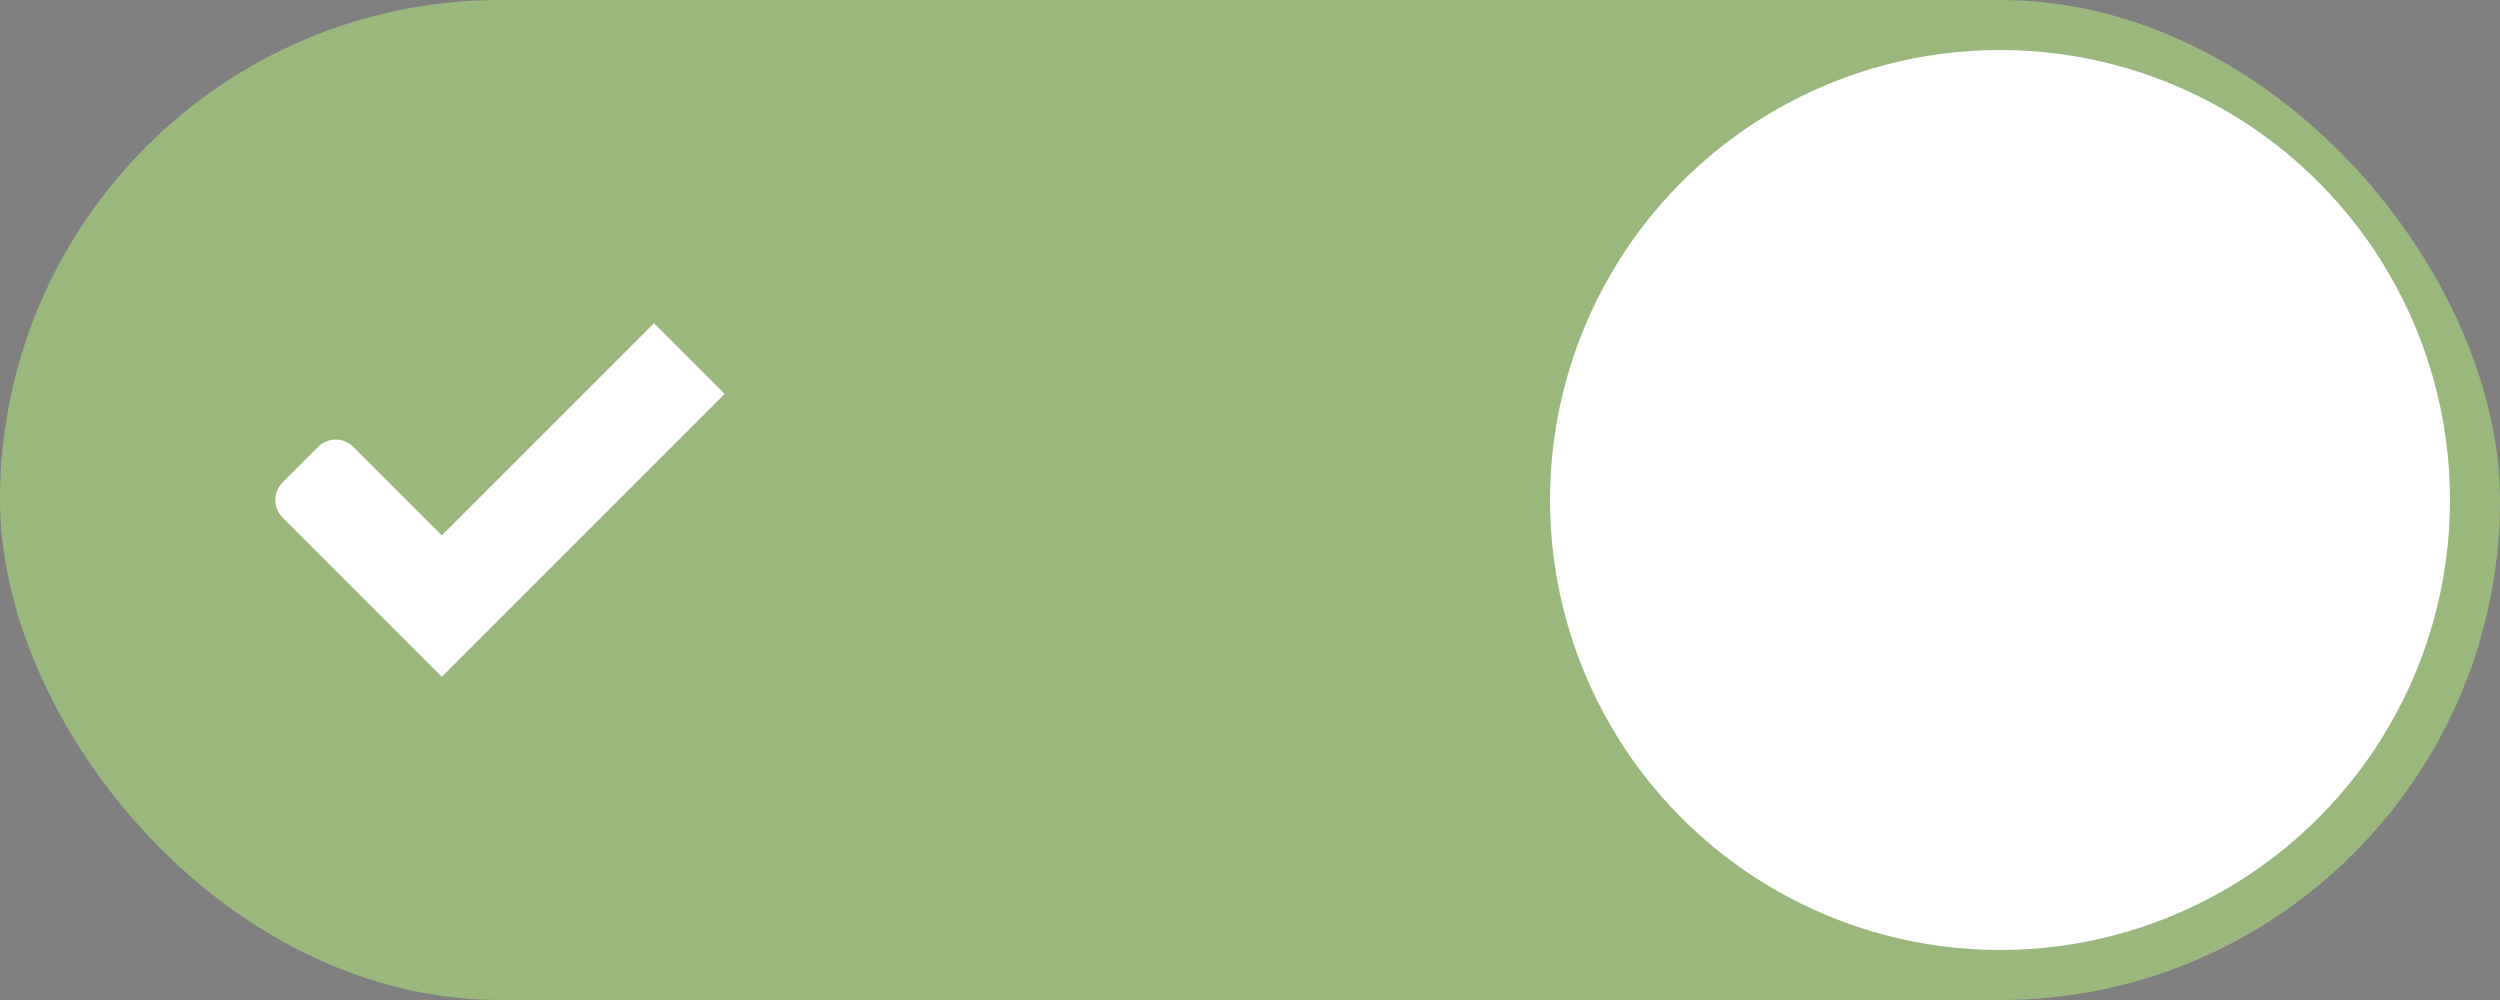 <?xml version="1.0" encoding="UTF-8" standalone="no"?>
<svg 
  xmlns="http://www.w3.org/2000/svg" 
  xmlns:xlink="http://www.w3.org/1999/xlink" 
  xmlns:sodipodi="http://sodipodi.sourceforge.net/DTD/sodipodi-0.dtd" 
  xmlns:inkscape="http://www.inkscape.org/namespaces/inkscape" version="1.1" viewBox="65 62 50 20" width="50" height="20">
  <rect x="65" y="62" width="50" height="20" fill="#808080" stroke="none"/>
  <!-- Do not change style by hand, instead edit sass/_assets-variant.scss and then
       execute grunt cinnamon_assets -->
  <g id="forms" inkscape:groupmode="layer" inkscape:label="Forms - edit here" transform="translate(130,0)" style="fill: none; stroke: #000000; stroke-width: 0.1;">
    <g id="checkbox-form" transform="translate(0,40)">
      <path id="t8" d="M 5.654,9.646 C 5.458,9.842 5.458,10.158 5.654,10.354 L 8.836,13.536 14.493,7.879 13.079,6.464 8.836,10.707 7.068,8.939 C 6.872,8.743 6.557,8.743 6.361,8.939 Z"/>
    </g>
    <g id="switch-form" transform="translate(0,60)">
      <rect id="f13" x="5" y="2" width="50" height="20" rx="10" ry="10"/>
      <circle id="f14" r="9" cx="15" cy="12"/>
    </g>
  </g>
  <g id="assets" inkscape:groupmode="layer" inkscape:label="Assets" sodipodi:insensitive="true">
    <g class="switch" transform="translate(0,60)">
      <g id="switch-on" class="checked" transform="translate(60,0)">
        <use xlink:href="#f13" class="face" style="fill: #9ab87c;"/>
        <use xlink:href="#f14" class="face2" x="30" y="0" style="fill: #ffffff;"/>
        <use xlink:href="#t8" x="5" y="2" class="trim" style="fill: #ffffff; stroke-width: 1;"/>
      </g>
    </g>
  </g>
</svg>
